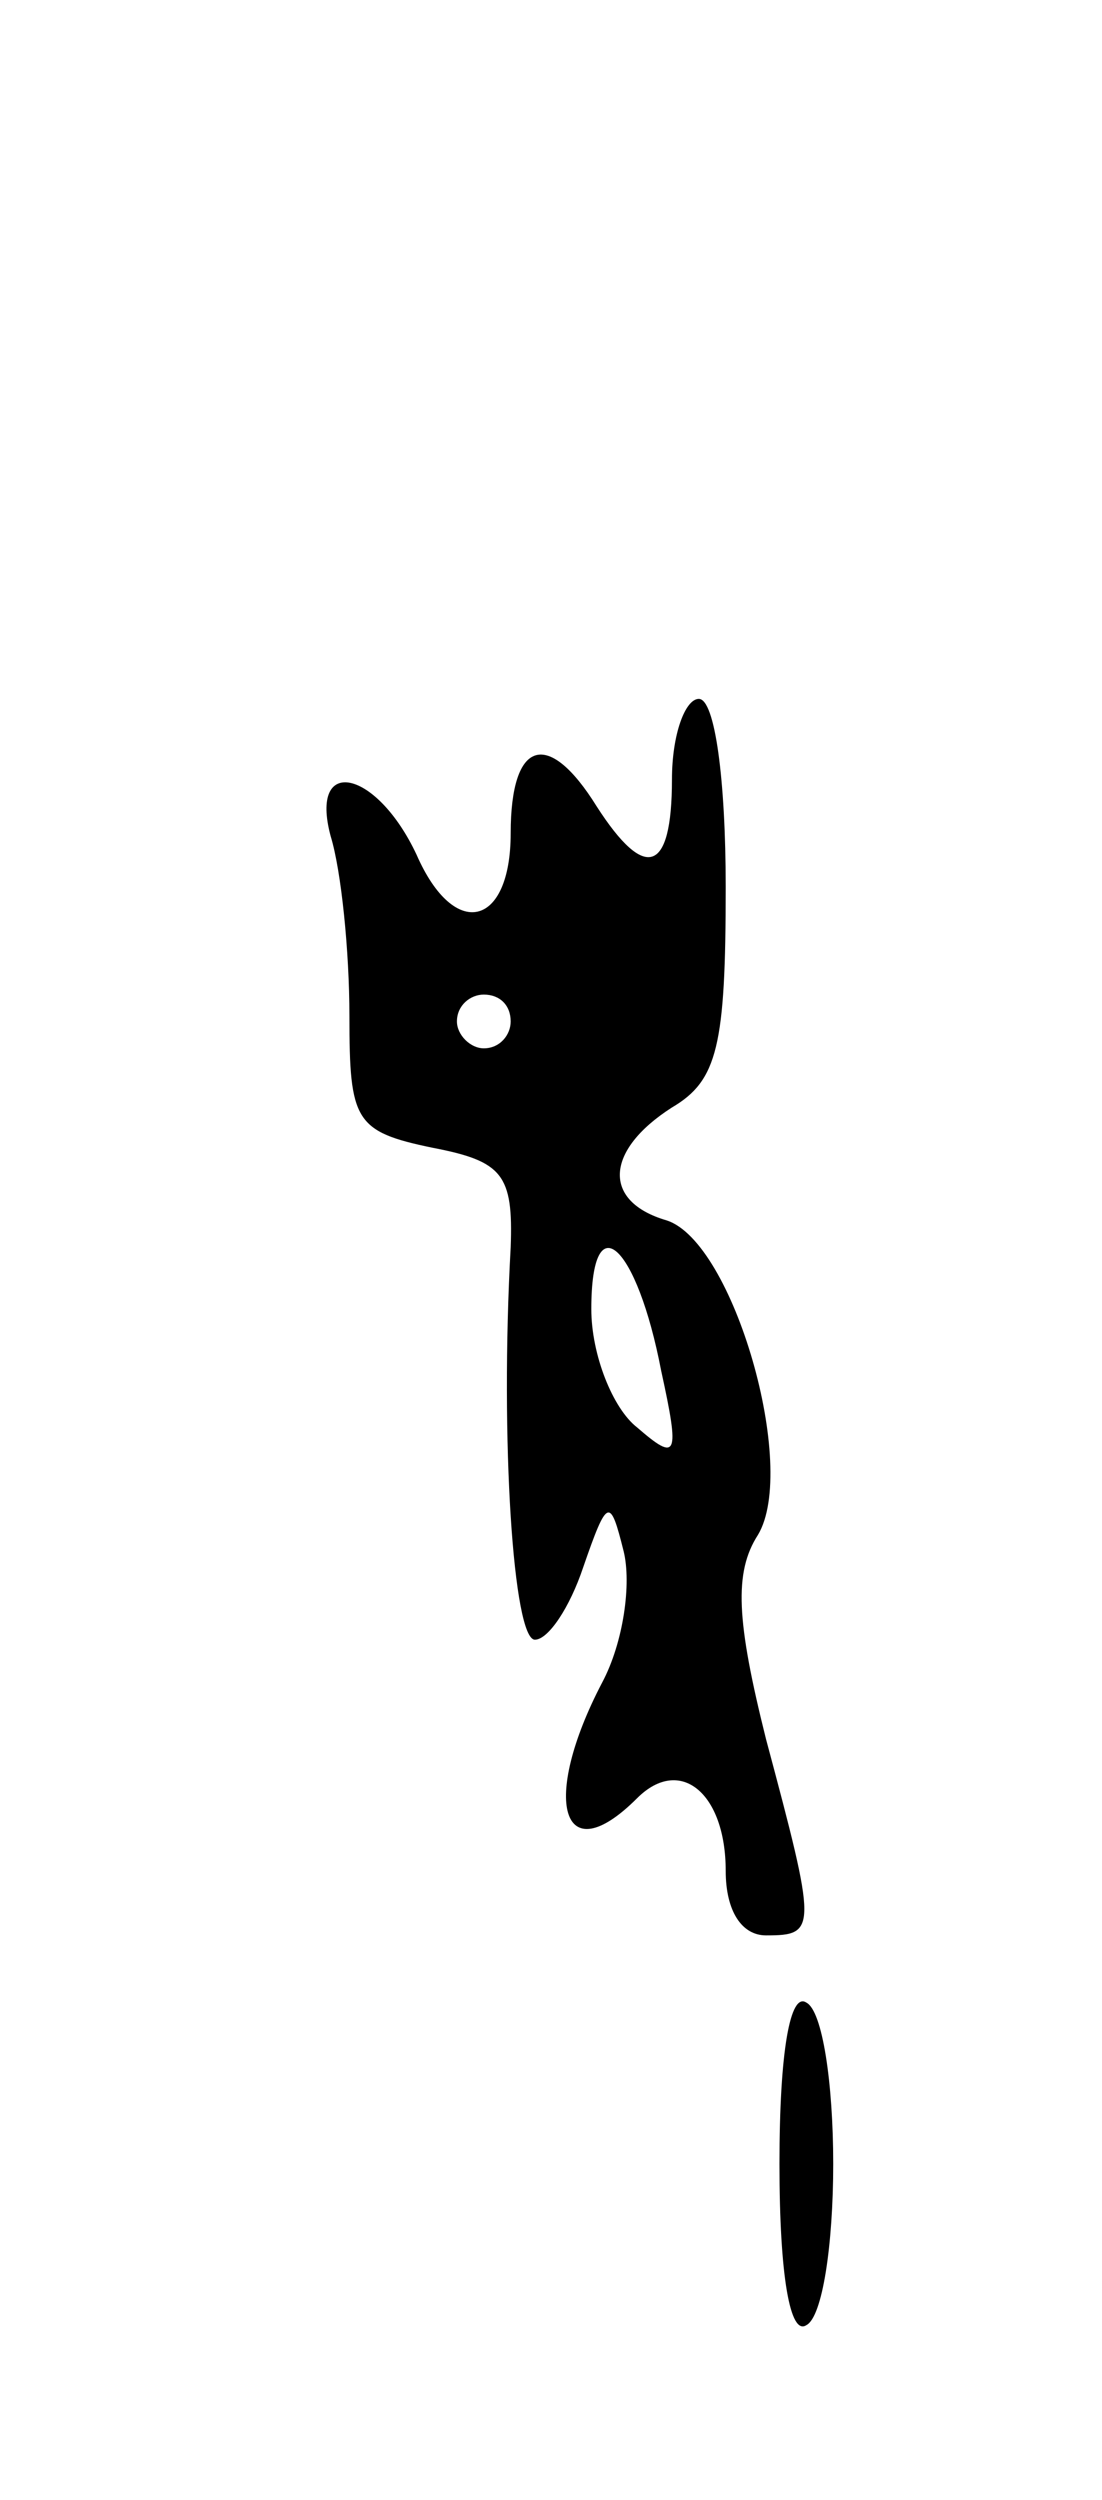 <svg version="1.0" xmlns="http://www.w3.org/2000/svg"
 width="41pt" height="93pt" viewBox="0 0 41 93"
 preserveAspectRatio="xMidYMid meet">
<g transform="translate(0,93) scale(0.1,-0.1)"
fill="#000000" stroke="none">
<path d="M250 640 c0 -35 -10 -38 -28 -10 -18 29 -32 25 -32 -10 0 -35 -21
-40 -35 -8 -15 32 -40 37 -32 7 4 -13 7 -43 7 -67 0 -39 2 -43 31 -49 26 -5
30 -10 29 -37 -4 -72 1 -146 9 -146 5 0 13 12 18 27 9 26 10 26 15 6 3 -12 0
-34 -8 -49 -23 -44 -15 -71 13 -43 16 16 33 2 33 -27 0 -15 6 -24 15 -24 19 0
19 2 0 73 -11 44 -12 62 -3 76 15 25 -9 109 -34 117 -24 7 -23 26 2 42 17 10
20 23 20 82 0 40 -4 70 -10 70 -5 0 -10 -13 -10 -30z m-60 -90 c0 -5 -4 -10
-10 -10 -5 0 -10 5 -10 10 0 6 5 10 10 10 6 0 10 -4 10 -10z m56 -130 c7 -32
6 -34 -9 -21 -9 7 -17 27 -17 44 0 40 17 24 26 -23z"/>
<path d="M290 125 c0 -42 4 -64 10 -60 6 3 10 30 10 60 0 30 -4 57 -10 60 -6
4 -10 -18 -10 -60z"/>
</g>
</svg>
